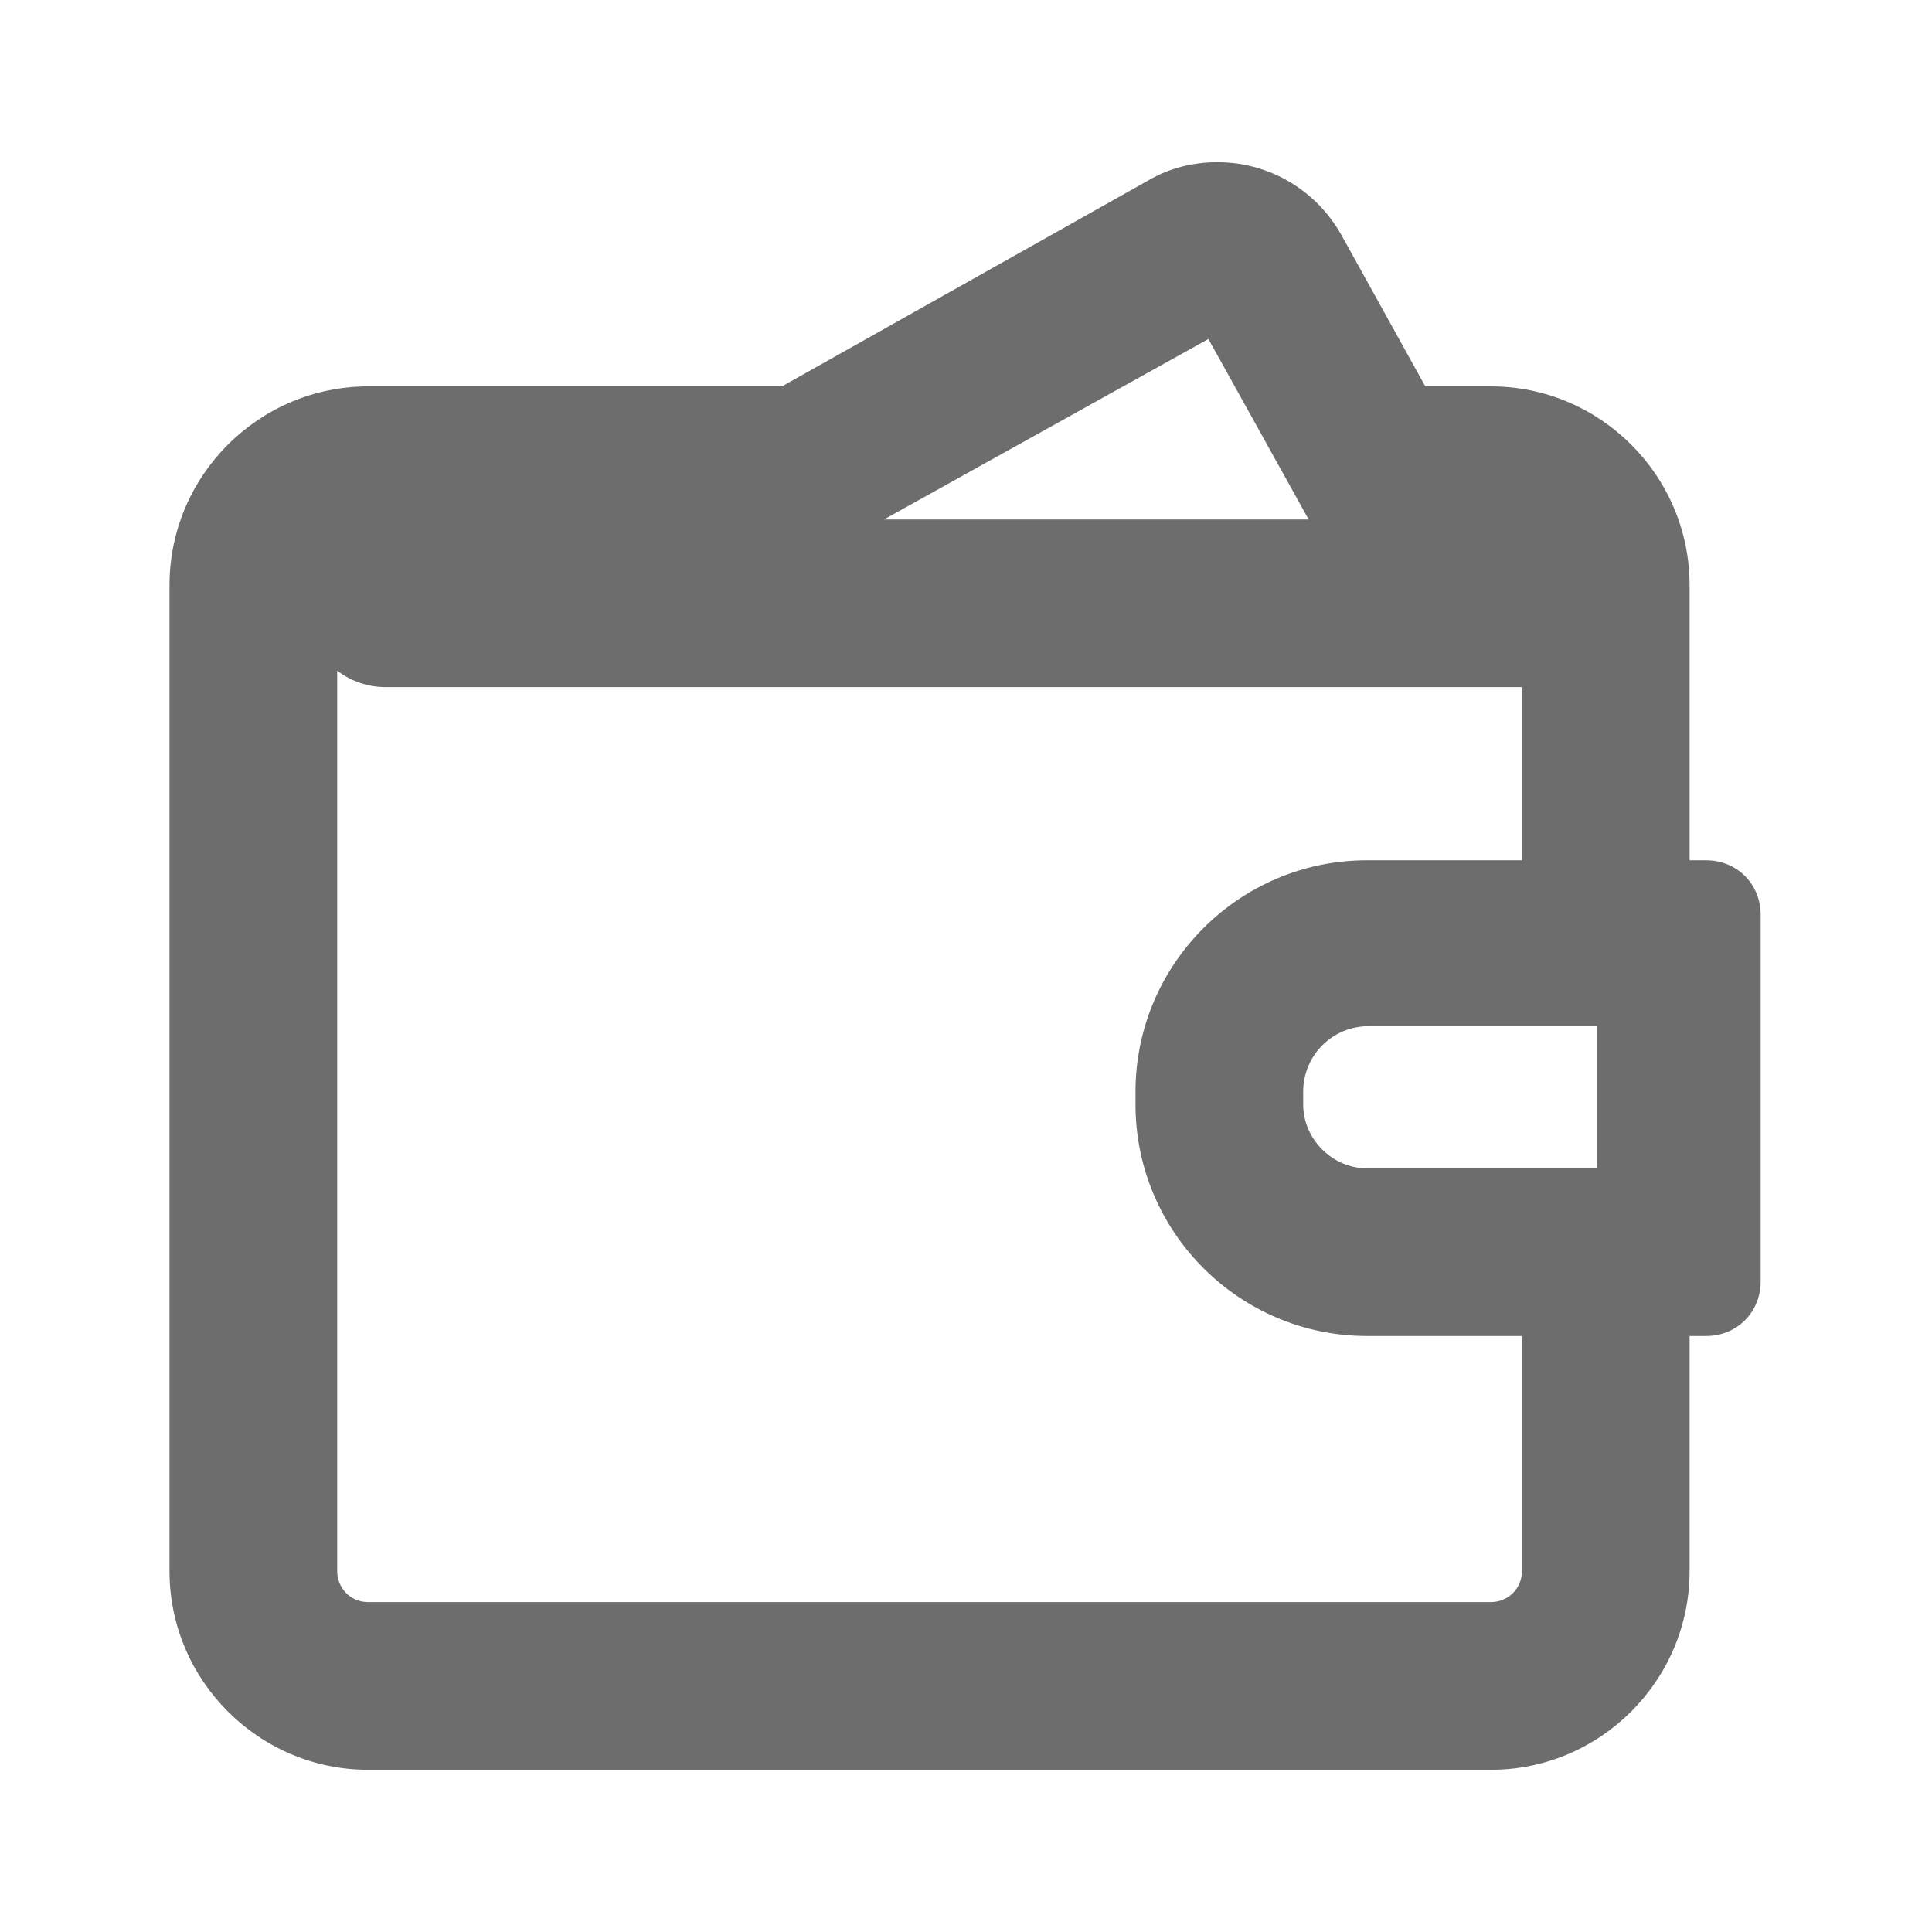 <?xml version="1.0" encoding="utf-8"?>
<!-- Generator: Adobe Illustrator 23.0.2, SVG Export Plug-In . SVG Version: 6.00 Build 0)  -->
<svg version="1.1" id="Layer_1" xmlns="http://www.w3.org/2000/svg" xmlns:xlink="http://www.w3.org/1999/xlink" x="0px" y="0px"
	 viewBox="0 0 106 106" style="enable-background:new 0 0 106 106;" xml:space="preserve">
<style type="text/css">
	.st0{fill:#6D6D6D;}
</style>
<path class="st0" d="M93.6,47.2h-0.9V32.1c0-6-4.9-10.9-10.9-10.9h-3.6l-4.6-8.3c-1.4-2.5-4-4-6.8-4c-1.3,0-2.6,0.3-3.8,1L42.9,21.2
	H20.2c-6,0-10.9,4.9-10.9,10.9v54.1c0,6,4.9,10.9,10.9,10.9h61.6c6,0,10.9-4.9,10.9-10.9V73.3h0.9c1.7,0,3-1.3,3-3V50.2
	C96.6,48.5,95.3,47.2,93.6,47.2z M20.2,87.9c-1,0-1.7-0.8-1.7-1.7V36.8c0.8,0.6,1.7,0.9,2.7,0.9h62.3v9.5H75
	c-7,0-12.7,5.7-12.7,12.7v0.7c0,7,5.7,12.7,12.7,12.7h8.5v12.9c0,1-0.8,1.7-1.7,1.7H20.2z M71.5,60.6v-0.7c0-2,1.6-3.6,3.6-3.6h12.5
	v7.8H75C73.1,64.1,71.5,62.5,71.5,60.6z M66.3,18.6l5.5,9.9H48.5L66.3,18.6z"/>
</svg>

